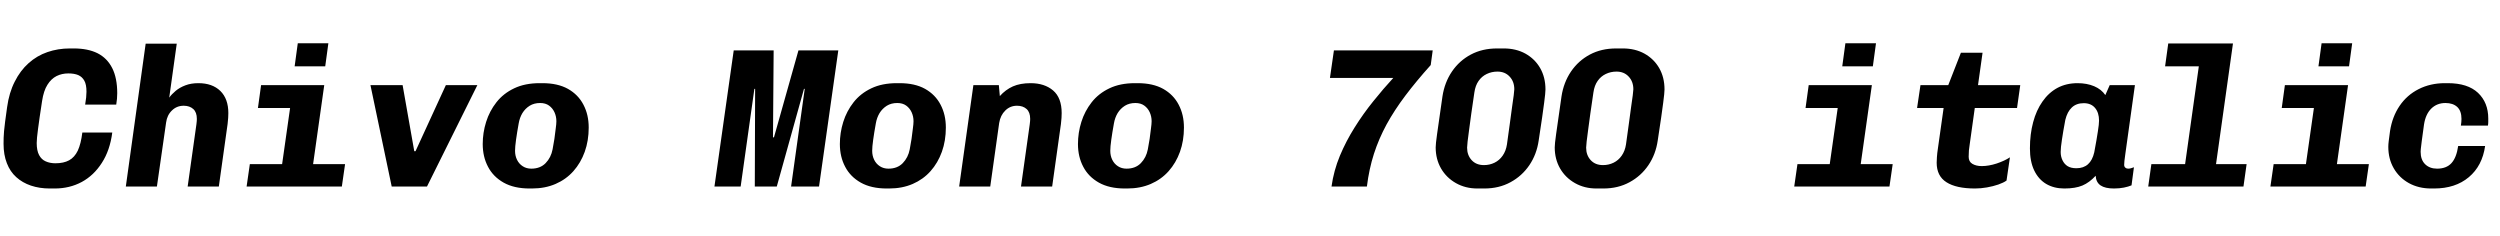 <svg xmlns="http://www.w3.org/2000/svg" xmlns:xlink="http://www.w3.org/1999/xlink" width="302.4" height="28.56"><path fill="black" d="M6.62 22.80L6.02 22.80Q4.78 22.80 3.74 22.45Q2.71 22.10 1.97 21.43Q1.22 20.76 0.83 19.74Q0.43 18.72 0.43 17.40L0.43 17.40Q0.43 17.02 0.44 16.67Q0.46 16.32 0.49 15.86Q0.53 15.41 0.62 14.71Q0.72 14.02 0.86 12.96L0.86 12.96Q1.10 11.21 1.78 9.88Q2.45 8.54 3.46 7.64Q4.46 6.74 5.74 6.30Q7.01 5.86 8.45 5.86L8.45 5.86L8.93 5.86Q10.63 5.86 11.80 6.44Q12.96 7.03 13.57 8.23Q14.18 9.43 14.18 11.28L14.18 11.28Q14.18 11.62 14.15 11.95Q14.11 12.29 14.06 12.65L14.06 12.65L10.30 12.65Q10.37 12.19 10.42 11.80Q10.46 11.40 10.46 11.09L10.46 11.09Q10.46 10.22 10.20 9.76Q9.94 9.29 9.46 9.08Q8.98 8.88 8.26 8.88L8.26 8.88Q7.49 8.88 6.84 9.20Q6.19 9.53 5.74 10.25Q5.28 10.97 5.09 12.22L5.09 12.22Q4.75 14.42 4.60 15.60Q4.44 16.78 4.44 17.30L4.44 17.30Q4.44 18.22 4.73 18.76Q5.02 19.30 5.53 19.52Q6.05 19.75 6.70 19.75L6.70 19.75Q7.70 19.75 8.36 19.39Q9.02 19.03 9.41 18.22Q9.79 17.40 9.96 16.03L9.96 16.03L13.58 16.03Q13.30 18.19 12.32 19.70Q11.35 21.22 9.89 22.01Q8.42 22.80 6.62 22.80L6.62 22.80ZM18.98 22.56L15.22 22.56L17.62 5.28L21.38 5.28L20.47 11.81Q20.76 11.40 21.25 10.99Q21.74 10.58 22.43 10.32Q23.11 10.06 24 10.06L24 10.06Q25.68 10.06 26.65 11.00Q27.62 11.95 27.62 13.68L27.62 13.68Q27.62 13.92 27.60 14.26Q27.58 14.59 27.53 15.00L27.53 15.00L26.47 22.56L22.70 22.56L23.76 15.02Q23.78 14.81 23.80 14.64Q23.81 14.47 23.81 14.38L23.81 14.38Q23.81 13.58 23.38 13.19Q22.94 12.79 22.22 12.79L22.22 12.79Q21.38 12.79 20.80 13.36Q20.21 13.92 20.09 14.83L20.09 14.83L18.98 22.56ZM37.49 22.56L33.74 22.56L35.09 13.06L31.20 13.06L31.58 10.30L39.22 10.30L37.49 22.56ZM41.35 22.56L29.83 22.56L30.22 19.85L41.74 19.85L41.35 22.56ZM39.34 8.02L35.64 8.02L36.02 5.23L39.72 5.23L39.34 8.02ZM51.65 22.56L47.38 22.56L44.81 10.30L48.70 10.30L50.11 18.29L50.26 18.29L53.93 10.30L57.74 10.30L51.65 22.56ZM64.34 22.80L64.06 22.80Q62.18 22.80 60.92 22.09Q59.66 21.38 59.03 20.17Q58.39 18.96 58.39 17.42L58.39 17.42Q58.39 16.06 58.80 14.75Q59.21 13.44 60.05 12.37Q60.89 11.30 62.20 10.68Q63.50 10.06 65.28 10.06L65.28 10.06L65.62 10.06Q67.46 10.06 68.70 10.75Q69.94 11.45 70.57 12.66Q71.21 13.87 71.21 15.43L71.21 15.43Q71.21 17.02 70.73 18.36Q70.25 19.70 69.36 20.70Q68.47 21.70 67.20 22.25Q65.93 22.80 64.34 22.80L64.34 22.80ZM64.27 20.40L64.27 20.40Q65.35 20.40 66 19.73Q66.65 19.06 66.84 18.07L66.84 18.07Q66.96 17.47 67.06 16.80Q67.15 16.13 67.22 15.55Q67.30 14.98 67.30 14.66L67.30 14.66Q67.30 14.09 67.07 13.58Q66.84 13.08 66.41 12.77Q65.98 12.46 65.33 12.46L65.33 12.46Q64.61 12.46 64.07 12.79Q63.53 13.13 63.19 13.68Q62.86 14.23 62.74 14.93L62.74 14.93Q62.54 16.03 62.42 16.90Q62.30 17.76 62.30 18.24L62.30 18.24Q62.30 18.84 62.54 19.33Q62.78 19.82 63.23 20.11Q63.67 20.40 64.27 20.40ZM89.59 22.56L86.42 22.56L88.75 6.10L93.58 6.10L93.50 16.61L93.62 16.61L96.58 6.10L101.40 6.10L99.07 22.56L95.69 22.56L97.34 10.75L97.25 10.75L93.96 22.56L91.30 22.56L91.34 10.75L91.25 10.75L89.59 22.56ZM107.54 22.80L107.26 22.80Q105.38 22.80 104.12 22.09Q102.86 21.38 102.23 20.17Q101.59 18.96 101.59 17.42L101.59 17.42Q101.59 16.06 102.00 14.75Q102.41 13.44 103.25 12.37Q104.09 11.30 105.40 10.68Q106.70 10.06 108.48 10.06L108.48 10.06L108.82 10.06Q110.66 10.06 111.90 10.75Q113.14 11.45 113.77 12.66Q114.41 13.87 114.41 15.43L114.41 15.43Q114.41 17.02 113.93 18.36Q113.45 19.70 112.56 20.70Q111.67 21.70 110.40 22.25Q109.13 22.80 107.54 22.80L107.54 22.80ZM107.47 20.40L107.47 20.40Q108.55 20.40 109.20 19.73Q109.85 19.06 110.04 18.07L110.04 18.07Q110.16 17.47 110.26 16.80Q110.35 16.13 110.42 15.55Q110.50 14.98 110.50 14.66L110.50 14.66Q110.50 14.09 110.27 13.58Q110.04 13.08 109.61 12.77Q109.18 12.46 108.53 12.46L108.53 12.46Q107.81 12.46 107.27 12.79Q106.73 13.13 106.39 13.68Q106.06 14.23 105.94 14.93L105.94 14.93Q105.74 16.03 105.62 16.90Q105.50 17.76 105.50 18.24L105.50 18.24Q105.50 18.84 105.74 19.33Q105.98 19.82 106.43 20.11Q106.87 20.40 107.47 20.40ZM119.78 22.56L116.02 22.56L117.74 10.30L120.82 10.30L120.94 11.62Q121.63 10.85 122.52 10.45Q123.41 10.06 124.66 10.06L124.66 10.06Q126.34 10.06 127.38 10.94Q128.42 11.83 128.42 13.68L128.42 13.68Q128.42 13.92 128.40 14.26Q128.38 14.59 128.33 15.00L128.33 15.00L127.27 22.56L123.50 22.56L124.56 15.02Q124.58 14.81 124.60 14.64Q124.61 14.47 124.61 14.38L124.61 14.38Q124.61 13.58 124.18 13.19Q123.74 12.79 123.02 12.79L123.02 12.79Q122.18 12.79 121.60 13.37Q121.01 13.94 120.86 14.88L120.86 14.88L119.78 22.56ZM136.34 22.80L136.06 22.80Q134.18 22.80 132.92 22.09Q131.66 21.38 131.03 20.17Q130.39 18.96 130.39 17.42L130.39 17.42Q130.39 16.06 130.80 14.75Q131.21 13.44 132.05 12.37Q132.89 11.30 134.20 10.68Q135.50 10.06 137.28 10.06L137.28 10.06L137.62 10.06Q139.46 10.06 140.70 10.75Q141.94 11.45 142.57 12.66Q143.21 13.87 143.21 15.43L143.21 15.43Q143.21 17.02 142.73 18.36Q142.25 19.70 141.36 20.70Q140.47 21.70 139.20 22.25Q137.93 22.80 136.34 22.80L136.34 22.80ZM136.27 20.40L136.27 20.40Q137.35 20.40 138.00 19.73Q138.65 19.06 138.84 18.07L138.84 18.07Q138.96 17.47 139.06 16.80Q139.15 16.13 139.22 15.55Q139.30 14.98 139.30 14.66L139.30 14.66Q139.30 14.09 139.07 13.58Q138.84 13.08 138.41 12.77Q137.98 12.46 137.33 12.46L137.33 12.46Q136.61 12.46 136.07 12.79Q135.53 13.13 135.19 13.68Q134.86 14.23 134.74 14.93L134.74 14.93Q134.54 16.03 134.42 16.90Q134.30 17.76 134.30 18.24L134.30 18.24Q134.30 18.84 134.54 19.33Q134.78 19.82 135.23 20.11Q135.67 20.40 136.27 20.40ZM165.34 22.56L161.06 22.56Q161.33 20.64 162.07 18.85Q162.82 17.06 163.86 15.41Q164.90 13.75 166.12 12.24Q167.33 10.73 168.53 9.43L168.53 9.43L160.87 9.43L161.35 6.10L173.30 6.10L173.06 7.87Q171.31 9.82 169.99 11.57Q168.67 13.32 167.72 15.05Q166.78 16.78 166.19 18.61Q165.60 20.45 165.34 22.56L165.34 22.56ZM179.54 22.80L178.70 22.80Q177.26 22.80 176.11 22.15Q174.96 21.50 174.31 20.38Q173.66 19.25 173.66 17.83L173.66 17.83Q173.66 17.59 173.70 17.23Q173.74 16.87 173.83 16.21Q173.93 15.55 174.08 14.46Q174.24 13.37 174.48 11.66L174.48 11.66Q174.74 9.96 175.63 8.65Q176.52 7.34 177.91 6.60Q179.30 5.86 181.08 5.86L181.08 5.86L181.90 5.86Q183.38 5.86 184.52 6.49Q185.66 7.13 186.30 8.24Q186.94 9.36 186.94 10.82L186.94 10.82Q186.94 11.06 186.90 11.42Q186.86 11.78 186.78 12.43Q186.70 13.08 186.54 14.18Q186.38 15.29 186.12 16.99L186.12 16.99Q185.88 18.67 184.99 19.98Q184.10 21.29 182.71 22.04Q181.32 22.80 179.54 22.80L179.54 22.80ZM179.50 19.97L179.50 19.97Q180.19 19.97 180.78 19.68Q181.37 19.39 181.76 18.83Q182.16 18.26 182.28 17.47L182.28 17.47Q182.47 16.08 182.63 14.94Q182.78 13.80 182.90 12.94Q183.02 12.07 183.10 11.52Q183.17 10.97 183.17 10.80L183.17 10.80Q183.17 9.86 182.60 9.26Q182.04 8.66 181.13 8.66L181.13 8.66Q180.43 8.66 179.83 8.95Q179.23 9.24 178.85 9.79Q178.46 10.34 178.34 11.18L178.34 11.18Q178.13 12.58 177.97 13.72Q177.82 14.86 177.70 15.72Q177.58 16.58 177.52 17.12Q177.46 17.66 177.46 17.86L177.46 17.86Q177.46 18.77 178.01 19.37Q178.56 19.97 179.50 19.97ZM193.94 22.80L193.10 22.80Q191.66 22.80 190.51 22.15Q189.36 21.50 188.71 20.38Q188.06 19.25 188.06 17.83L188.06 17.83Q188.06 17.59 188.10 17.23Q188.14 16.87 188.23 16.21Q188.33 15.55 188.48 14.46Q188.64 13.37 188.88 11.66L188.88 11.66Q189.14 9.96 190.03 8.65Q190.92 7.34 192.31 6.60Q193.70 5.86 195.48 5.86L195.48 5.86L196.30 5.86Q197.78 5.86 198.92 6.49Q200.06 7.13 200.70 8.24Q201.34 9.36 201.34 10.82L201.34 10.82Q201.34 11.06 201.30 11.42Q201.26 11.78 201.18 12.43Q201.10 13.08 200.94 14.18Q200.78 15.29 200.52 16.99L200.52 16.99Q200.28 18.67 199.39 19.98Q198.50 21.29 197.11 22.04Q195.72 22.80 193.94 22.80L193.94 22.80ZM193.90 19.97L193.90 19.97Q194.59 19.97 195.18 19.68Q195.77 19.39 196.16 18.83Q196.56 18.26 196.68 17.47L196.68 17.47Q196.87 16.08 197.03 14.94Q197.18 13.80 197.30 12.94Q197.42 12.07 197.50 11.52Q197.57 10.97 197.57 10.80L197.57 10.80Q197.57 9.86 197.00 9.26Q196.44 8.66 195.53 8.66L195.53 8.66Q194.83 8.66 194.23 8.95Q193.63 9.24 193.25 9.79Q192.86 10.34 192.74 11.18L192.74 11.18Q192.53 12.58 192.37 13.72Q192.22 14.86 192.10 15.72Q191.98 16.58 191.92 17.12Q191.86 17.66 191.86 17.86L191.86 17.86Q191.86 18.77 192.41 19.37Q192.96 19.97 193.90 19.97ZM224.69 22.56L220.94 22.56L222.29 13.06L218.40 13.06L218.78 10.30L226.42 10.30L224.69 22.56ZM228.55 22.56L217.03 22.56L217.42 19.85L228.94 19.85L228.55 22.56ZM226.54 8.02L222.84 8.02L223.22 5.23L226.92 5.23L226.54 8.02ZM238.90 22.80L238.90 22.80Q236.62 22.80 235.44 22.04Q234.26 21.29 234.26 19.68L234.26 19.68Q234.26 19.39 234.29 19.00Q234.31 18.60 234.43 17.81L234.43 17.81L235.10 13.06L231.89 13.06L232.30 10.30L235.66 10.30L237.19 6.38L239.81 6.38L239.26 10.30L244.37 10.30L243.98 13.06L238.87 13.06L238.25 17.50Q238.20 17.83 238.16 18.19Q238.13 18.55 238.13 18.96L238.13 18.96Q238.13 19.56 238.58 19.82Q239.04 20.09 239.71 20.09L239.71 20.09Q240.55 20.09 241.51 19.78Q242.47 19.46 243.12 19.03L243.12 19.03L242.71 21.84Q242.35 22.10 241.72 22.32Q241.08 22.54 240.34 22.67Q239.59 22.80 238.90 22.80ZM249.70 22.80L249.70 22.80Q248.45 22.80 247.51 22.25Q246.58 21.70 246.06 20.62Q245.54 19.54 245.54 17.95L245.54 17.95Q245.54 16.22 245.93 14.78Q246.31 13.34 247.06 12.28Q247.80 11.21 248.87 10.63Q249.94 10.06 251.30 10.06L251.30 10.06Q252.43 10.06 253.31 10.43Q254.18 10.80 254.66 11.50L254.66 11.50L255.19 10.30L258.24 10.30L257.09 18.55Q256.99 19.18 256.97 19.46Q256.94 19.75 256.94 19.94L256.94 19.94Q256.94 20.16 257.08 20.28Q257.21 20.40 257.42 20.40L257.42 20.40Q257.59 20.40 257.77 20.35Q257.95 20.30 258.12 20.23L258.12 20.23L257.83 22.42Q257.45 22.58 256.91 22.69Q256.37 22.80 255.70 22.80L255.70 22.80Q254.64 22.80 254.09 22.43Q253.54 22.06 253.49 21.26L253.49 21.26Q252.74 22.08 251.89 22.44Q251.04 22.80 249.70 22.80ZM251.16 20.35L251.16 20.35Q252.02 20.35 252.56 19.87Q253.10 19.39 253.32 18.43L253.32 18.43Q253.63 16.78 253.76 15.89Q253.90 15.00 253.90 14.59L253.90 14.59Q253.90 13.63 253.42 13.06Q252.94 12.48 252.05 12.48L252.05 12.48Q251.16 12.48 250.61 13.00Q250.06 13.51 249.82 14.50L249.82 14.50Q249.55 15.94 249.41 16.90Q249.26 17.86 249.26 18.38L249.26 18.38Q249.26 18.94 249.48 19.39Q249.70 19.85 250.10 20.10Q250.51 20.35 251.16 20.35ZM267.67 22.56L263.93 22.56L265.97 8.02L261.89 8.02L262.27 5.26L270.10 5.26L267.67 22.56ZM271.37 22.56L259.85 22.56L260.23 19.85L271.75 19.85L271.37 22.56ZM282.29 22.56L278.54 22.56L279.89 13.06L276 13.06L276.38 10.30L284.02 10.30L282.29 22.56ZM286.15 22.56L274.63 22.56L275.02 19.85L286.54 19.85L286.15 22.56ZM284.14 8.02L280.44 8.02L280.82 5.23L284.52 5.23L284.14 8.02ZM294.43 22.80L294.07 22.80Q292.56 22.80 291.38 22.15Q290.21 21.50 289.55 20.36Q288.89 19.22 288.89 17.76L288.89 17.76Q288.89 17.45 288.94 17.06Q288.98 16.68 289.10 15.84L289.10 15.84Q289.37 14.11 290.26 12.80Q291.14 11.50 292.56 10.78Q293.98 10.06 295.73 10.06L295.73 10.06L296.09 10.06Q298.49 10.06 299.74 11.23Q300.98 12.41 300.98 14.33L300.98 14.33Q300.98 14.52 300.98 14.75Q300.98 14.98 300.94 15.19L300.94 15.19L297.67 15.19Q297.74 14.74 297.74 14.38L297.74 14.38Q297.74 13.42 297.23 12.94Q296.71 12.46 295.80 12.46L295.80 12.46Q294.77 12.46 294.08 13.14Q293.40 13.82 293.21 15.05L293.21 15.05Q293.02 16.42 292.93 17.10Q292.85 17.78 292.82 18.02Q292.80 18.26 292.80 18.36L292.80 18.36Q292.80 19.34 293.35 19.87Q293.90 20.40 294.79 20.40L294.79 20.40Q295.92 20.40 296.53 19.73Q297.14 19.06 297.34 17.66L297.34 17.66L300.60 17.66Q300.26 20.06 298.63 21.43Q297 22.80 294.43 22.80L294.43 22.80Z"/></svg>